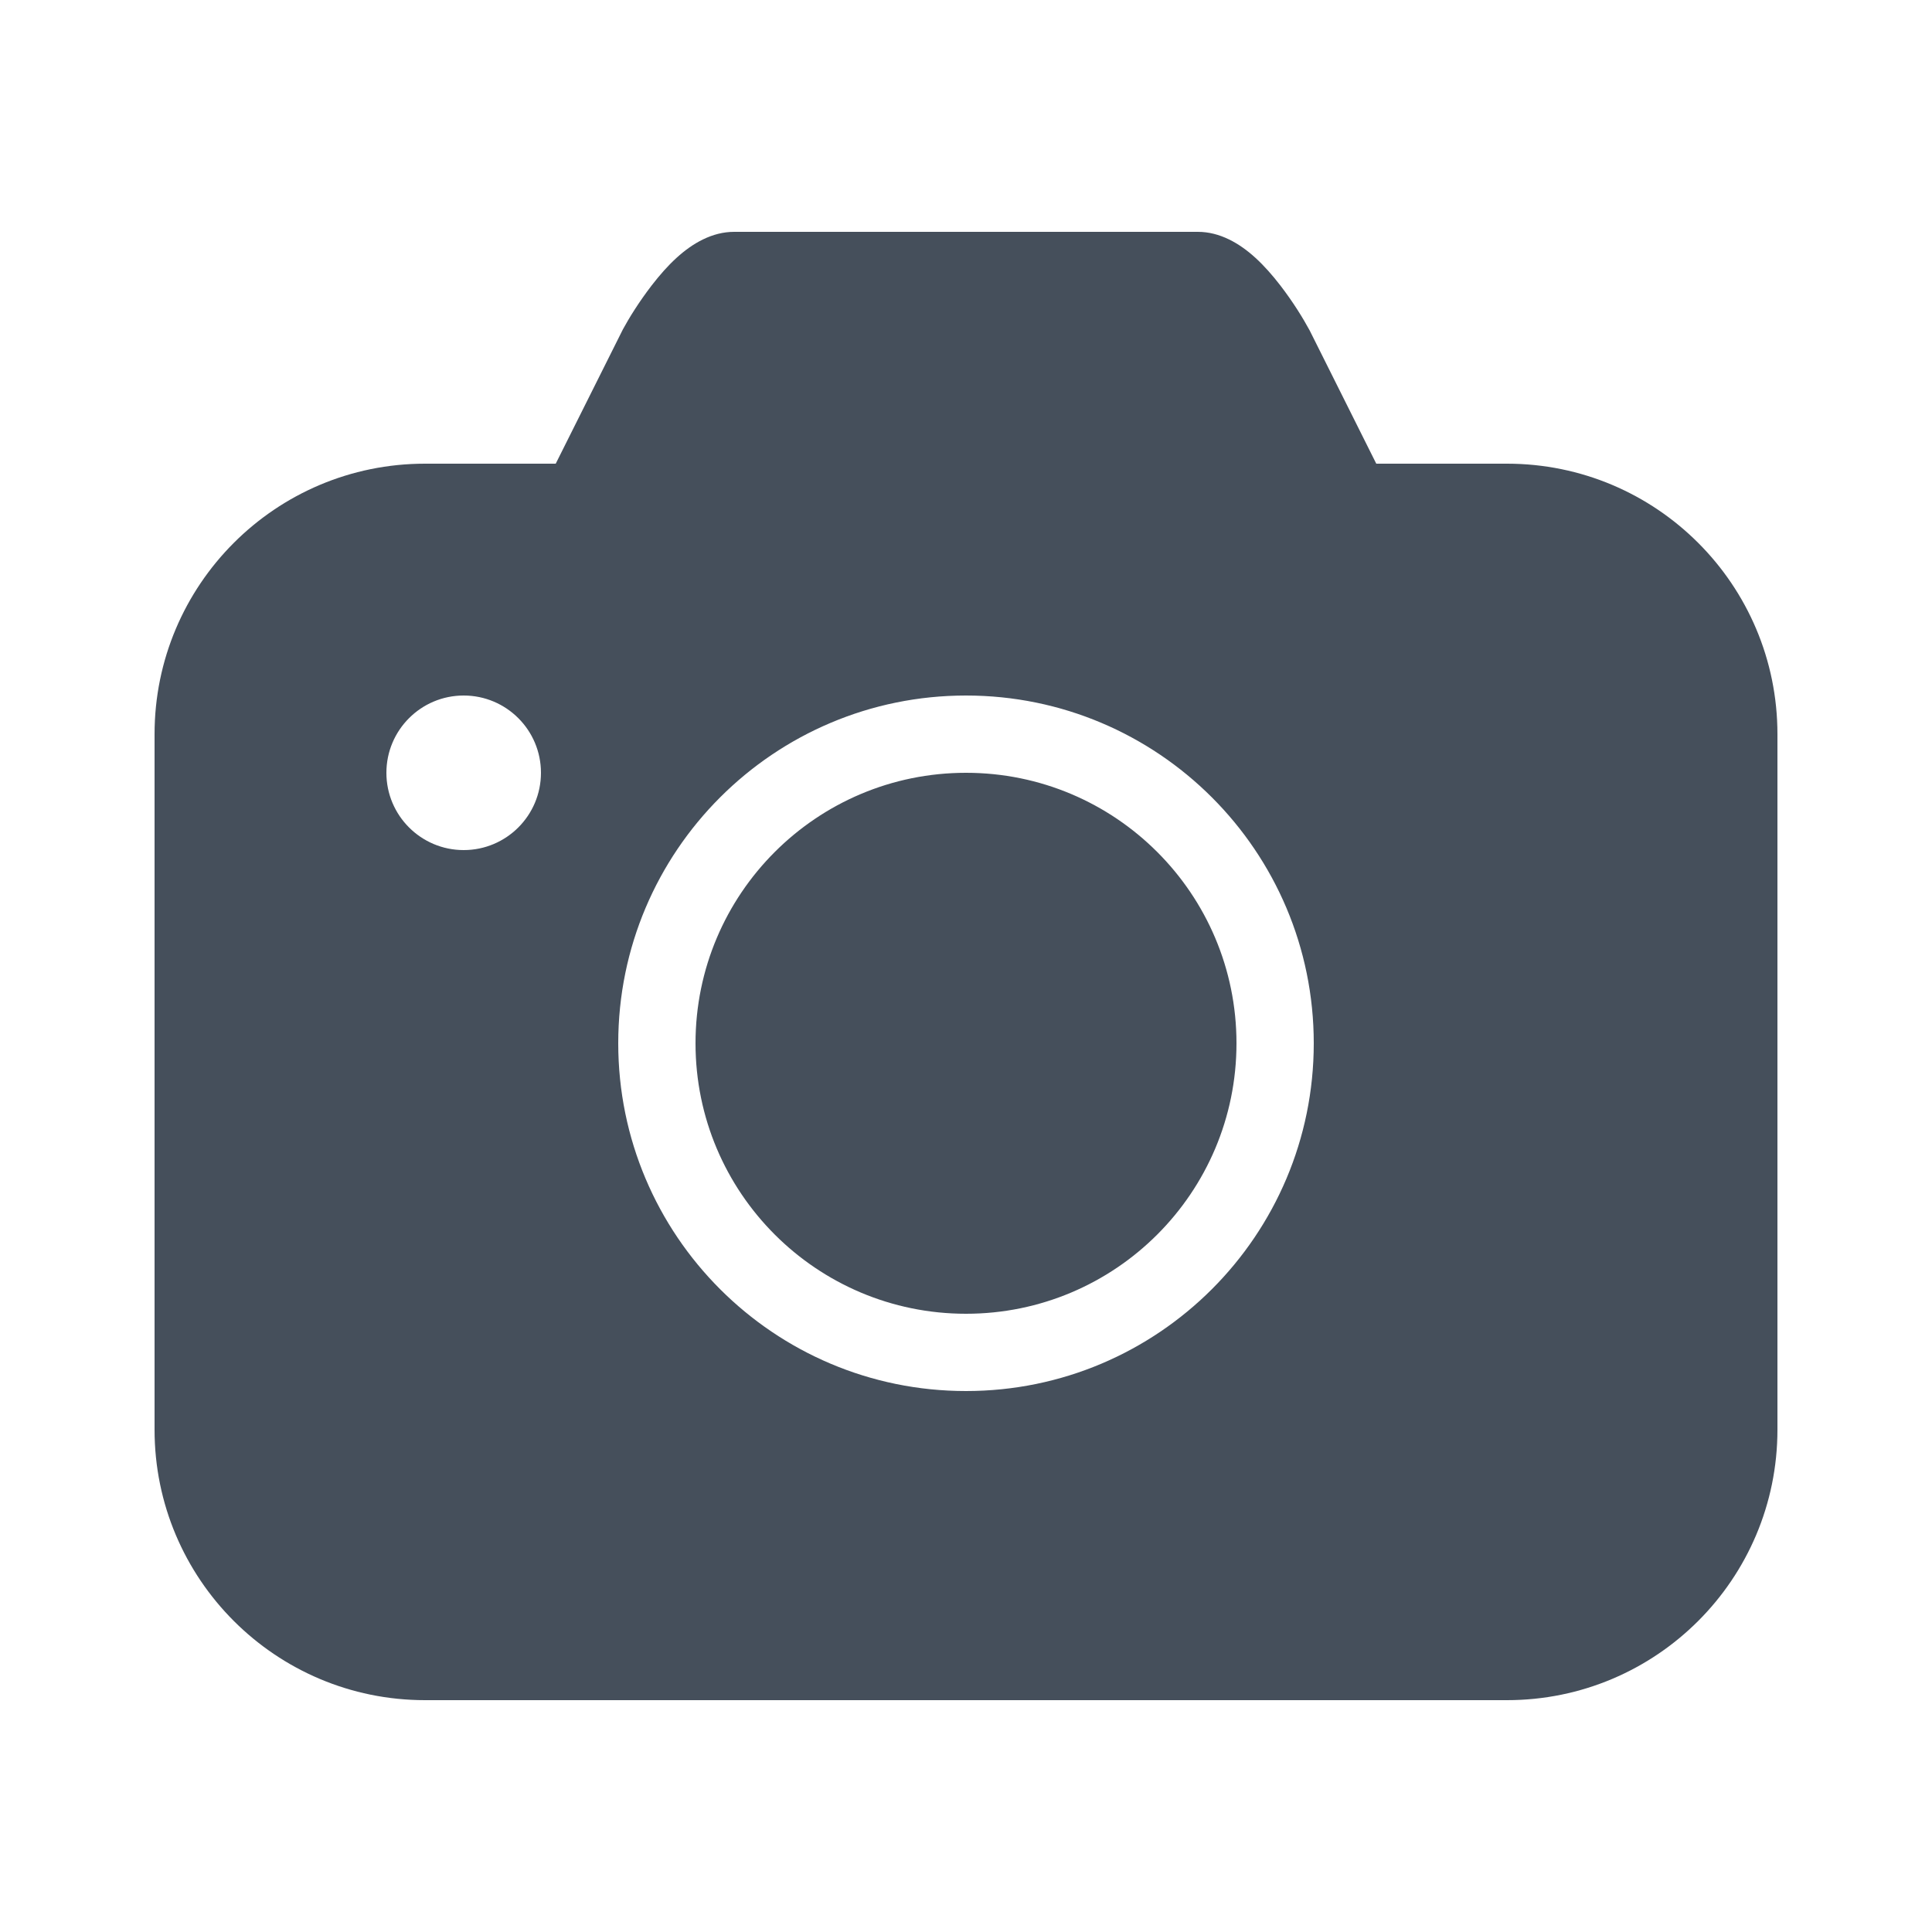 <svg width="56" height="56" viewBox="0 0 56 56" fill="none" xmlns="http://www.w3.org/2000/svg">
<path fill-rule="evenodd" clip-rule="evenodd" d="M18.055 9.547L16.108 13.44H12.32C7.99 13.44 4.48 16.95 4.48 21.28V41.44C4.48 45.77 7.99 49.28 12.32 49.28H43.68C48.01 49.28 51.52 45.77 51.52 41.44V21.28C51.52 16.95 48.01 13.44 43.68 13.44H39.892L37.962 9.579C37.767 9.219 37.479 8.752 37.113 8.276C36.64 7.663 36.162 7.202 35.624 6.94C35.336 6.8 35.035 6.72 34.72 6.72H21.28C20.965 6.72 20.664 6.8 20.376 6.94C19.838 7.202 19.36 7.663 18.887 8.276C18.521 8.752 18.233 9.219 18.055 9.547ZM15.68 22.4C15.68 23.637 14.677 24.64 13.44 24.64C12.203 24.64 11.2 23.637 11.2 22.4C11.2 21.163 12.203 20.16 13.44 20.16C14.677 20.16 15.68 21.163 15.68 22.4ZM28 40.32C33.567 40.32 38.08 35.807 38.08 30.24C38.08 24.673 33.567 20.16 28 20.16C22.433 20.16 17.92 24.673 17.92 30.24C17.92 35.807 22.433 40.32 28 40.32ZM35.84 30.24C35.84 34.57 32.33 38.08 28 38.08C23.67 38.08 20.16 34.57 20.16 30.24C20.16 25.91 23.67 22.4 28 22.4C32.33 22.4 35.84 25.91 35.84 30.24Z" fill="#454F5B"/>
</svg>
